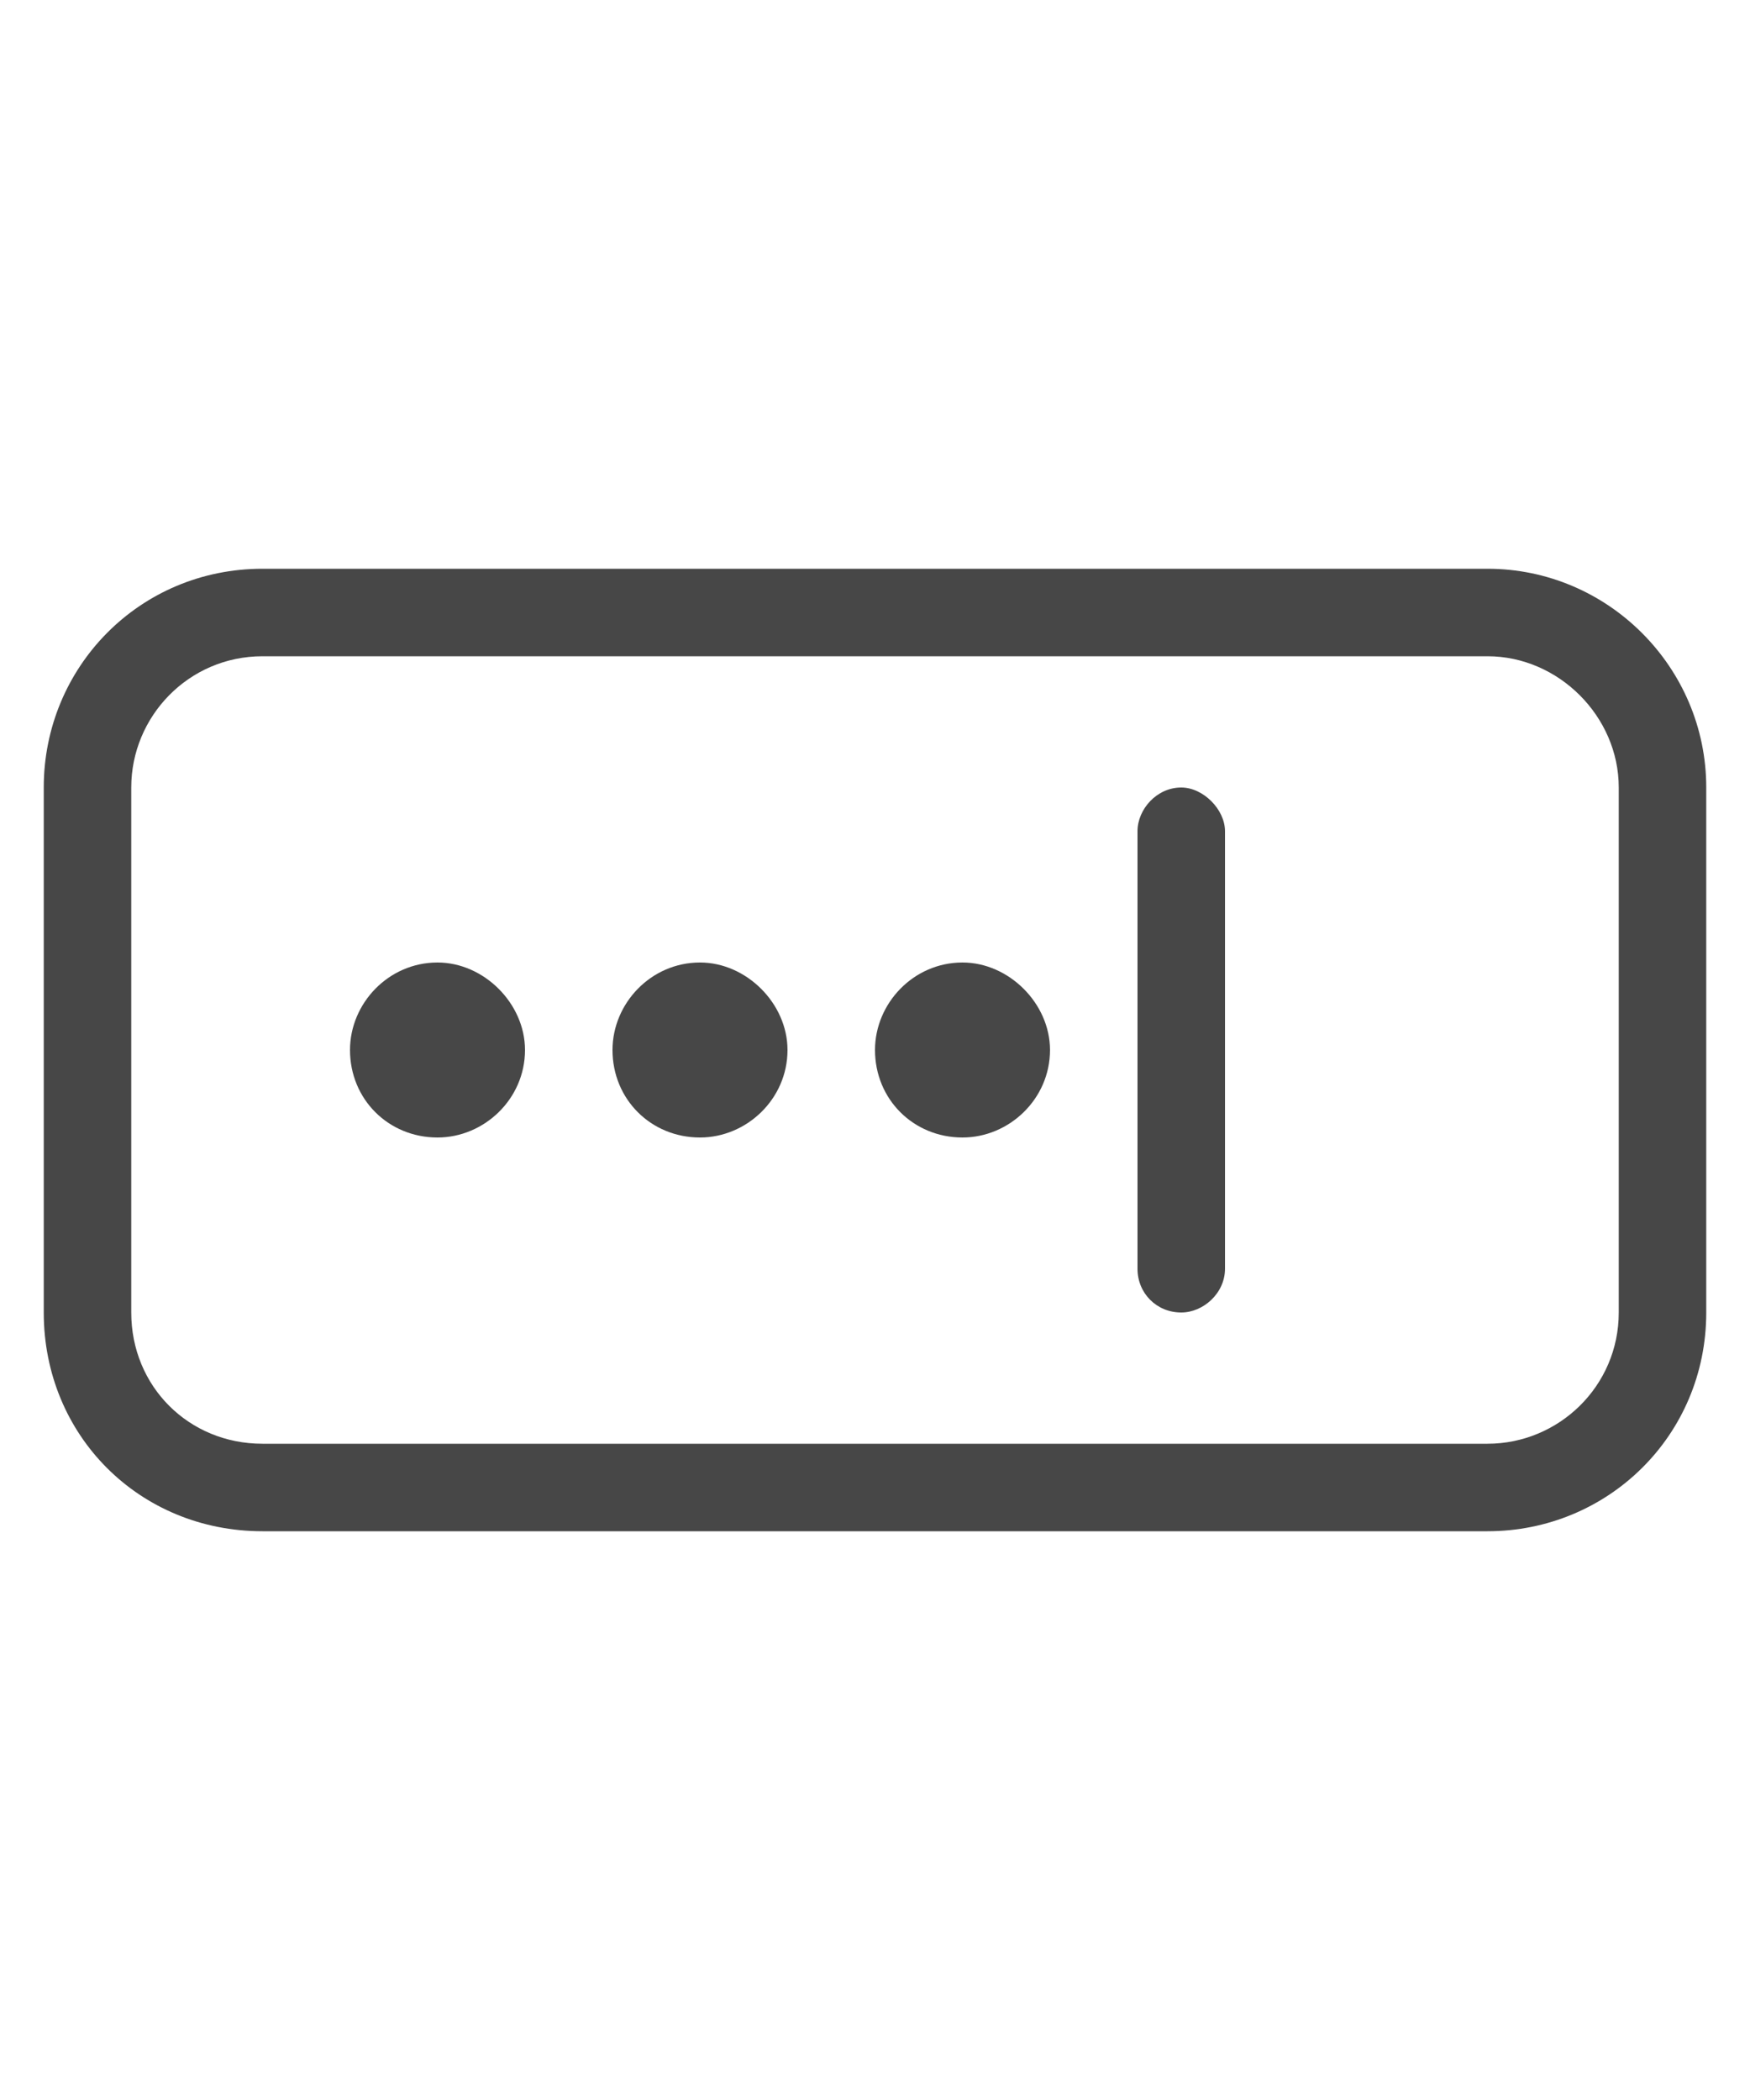 <svg width="20" height="24" viewBox="0 0 20 24" fill="none" xmlns="http://www.w3.org/2000/svg">
<g id="label-paired / md / field-password-md / regular" clip-path="url(#clip0_2512_1273)">
<path id="icon" d="M3 7.5C2.156 7.5 1.5 8.188 1.5 9V15C1.5 15.844 2.156 16.5 3 16.5H17C17.812 16.5 18.5 15.844 18.5 15V9C18.5 8.188 17.812 7.5 17 7.5H3ZM0.5 9C0.5 7.625 1.594 6.5 3 6.5H17C18.375 6.5 19.5 7.625 19.5 9V15C19.5 16.406 18.375 17.5 17 17.5H3C1.594 17.5 0.5 16.406 0.5 15V9ZM13.5 15C13.219 15 13 14.781 13 14.5V9.5C13 9.25 13.219 9 13.5 9C13.75 9 14 9.25 14 9.5V14.5C14 14.781 13.75 15 13.5 15ZM4 12C4 11.469 4.438 11 5 11C5.531 11 6 11.469 6 12C6 12.562 5.531 13 5 13C4.438 13 4 12.562 4 12ZM7 12C7 11.469 7.438 11 8 11C8.531 11 9 11.469 9 12C9 12.562 8.531 13 8 13C7.438 13 7 12.562 7 12ZM10 12C10 11.469 10.438 11 11 11C11.531 11 12 11.469 12 12C12 12.562 11.531 13 11 13C10.438 13 10 12.562 10 12Z" fill="black" fill-opacity="0.72"/>
</g>
<defs>
<clipPath id="clip0_2512_1273">
<rect width="20" height="24" fill="white"/>
</clipPath>
</defs>
</svg>
